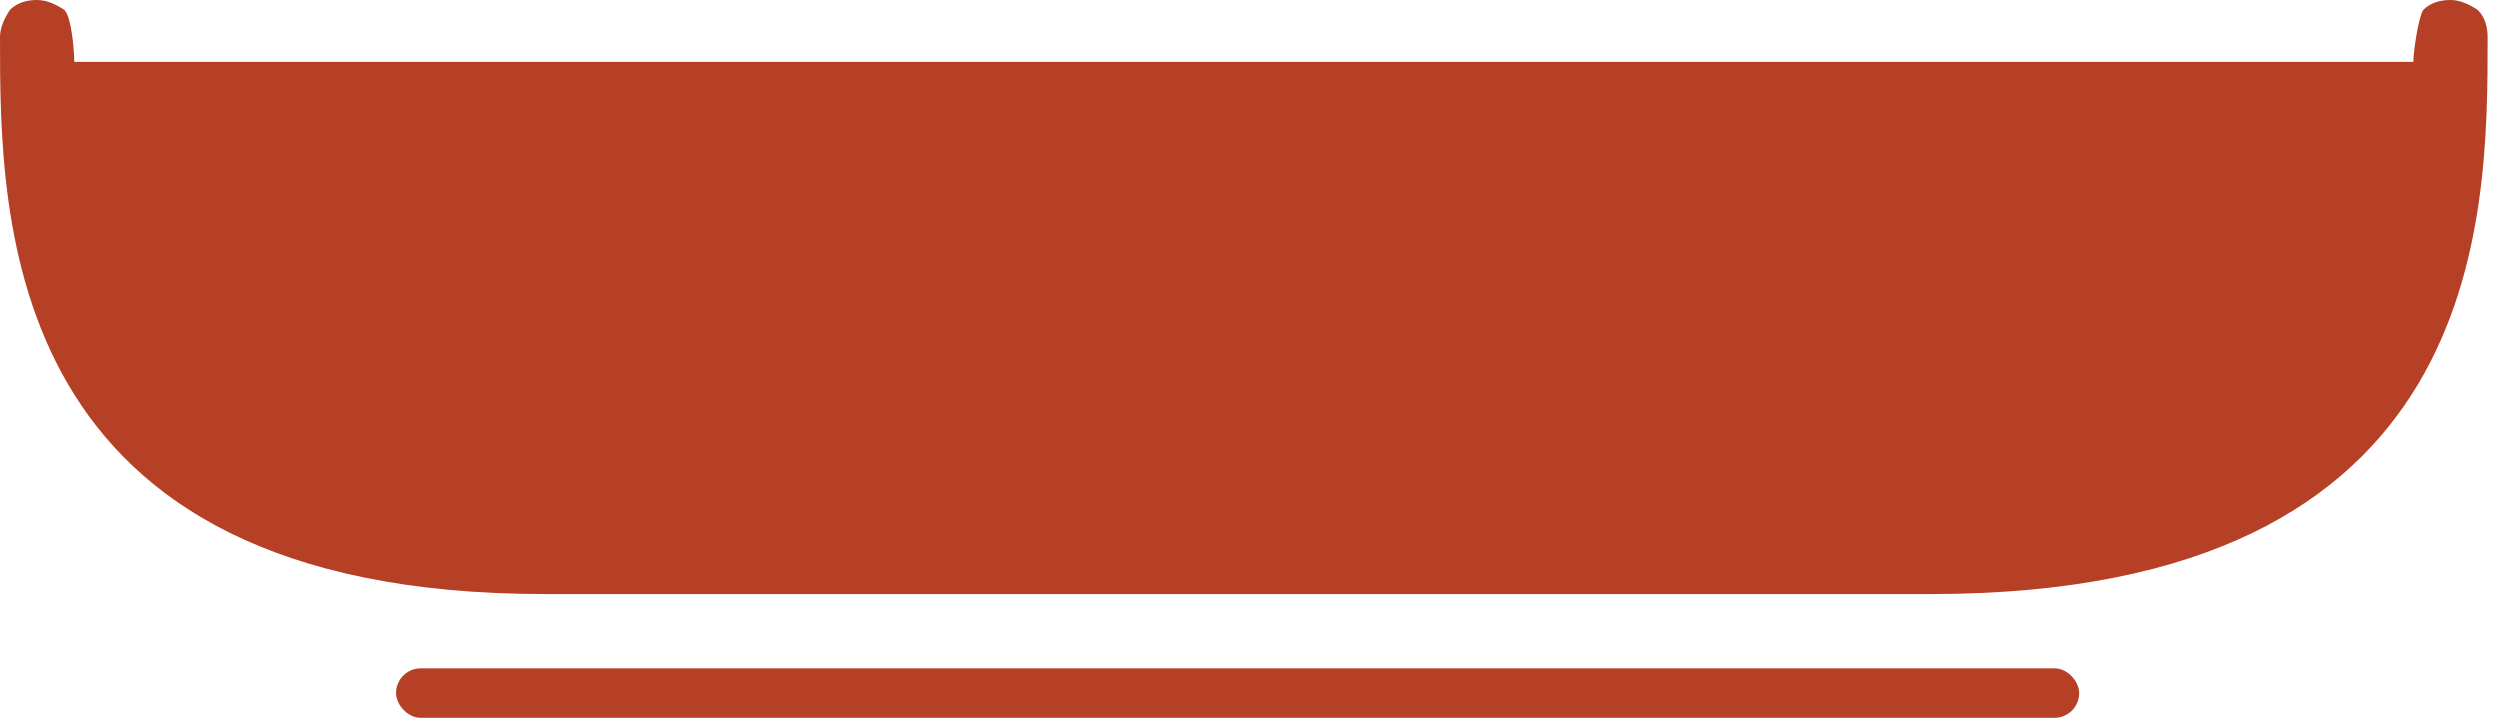 <svg width="101" height="29" viewBox="0 0 101 29" fill="none" xmlns="http://www.w3.org/2000/svg">
<rect x="16" y="27" width="68" height="2" rx="1" fill="#B64025"/>
<g clip-path="url(#clip0)">
<path d="M97.5 2.5C97.5 2.1 97.7 0.7 97.9 0.4C98.2 0.1 98.6 0 99 0C99.4 0 99.8 0.2 100.1 0.4C100.4 0.7 100.5 1.1 100.5 1.5C100.5 8.9 100.5 24 78 24H22C0 24 0 8.9 0 1.5C0 1.1 0.2 0.7 0.4 0.4C0.7 0.1 1.1 0 1.5 0C1.9 0 2.3 0.2 2.6 0.4C2.9 0.7 3 2.1 3 2.5" fill="#B64025"/>
</g>
<defs>
<clipPath id="clip0">
<rect width="100.5" height="24" fill="white"/>
</clipPath>
</defs>
</svg>
